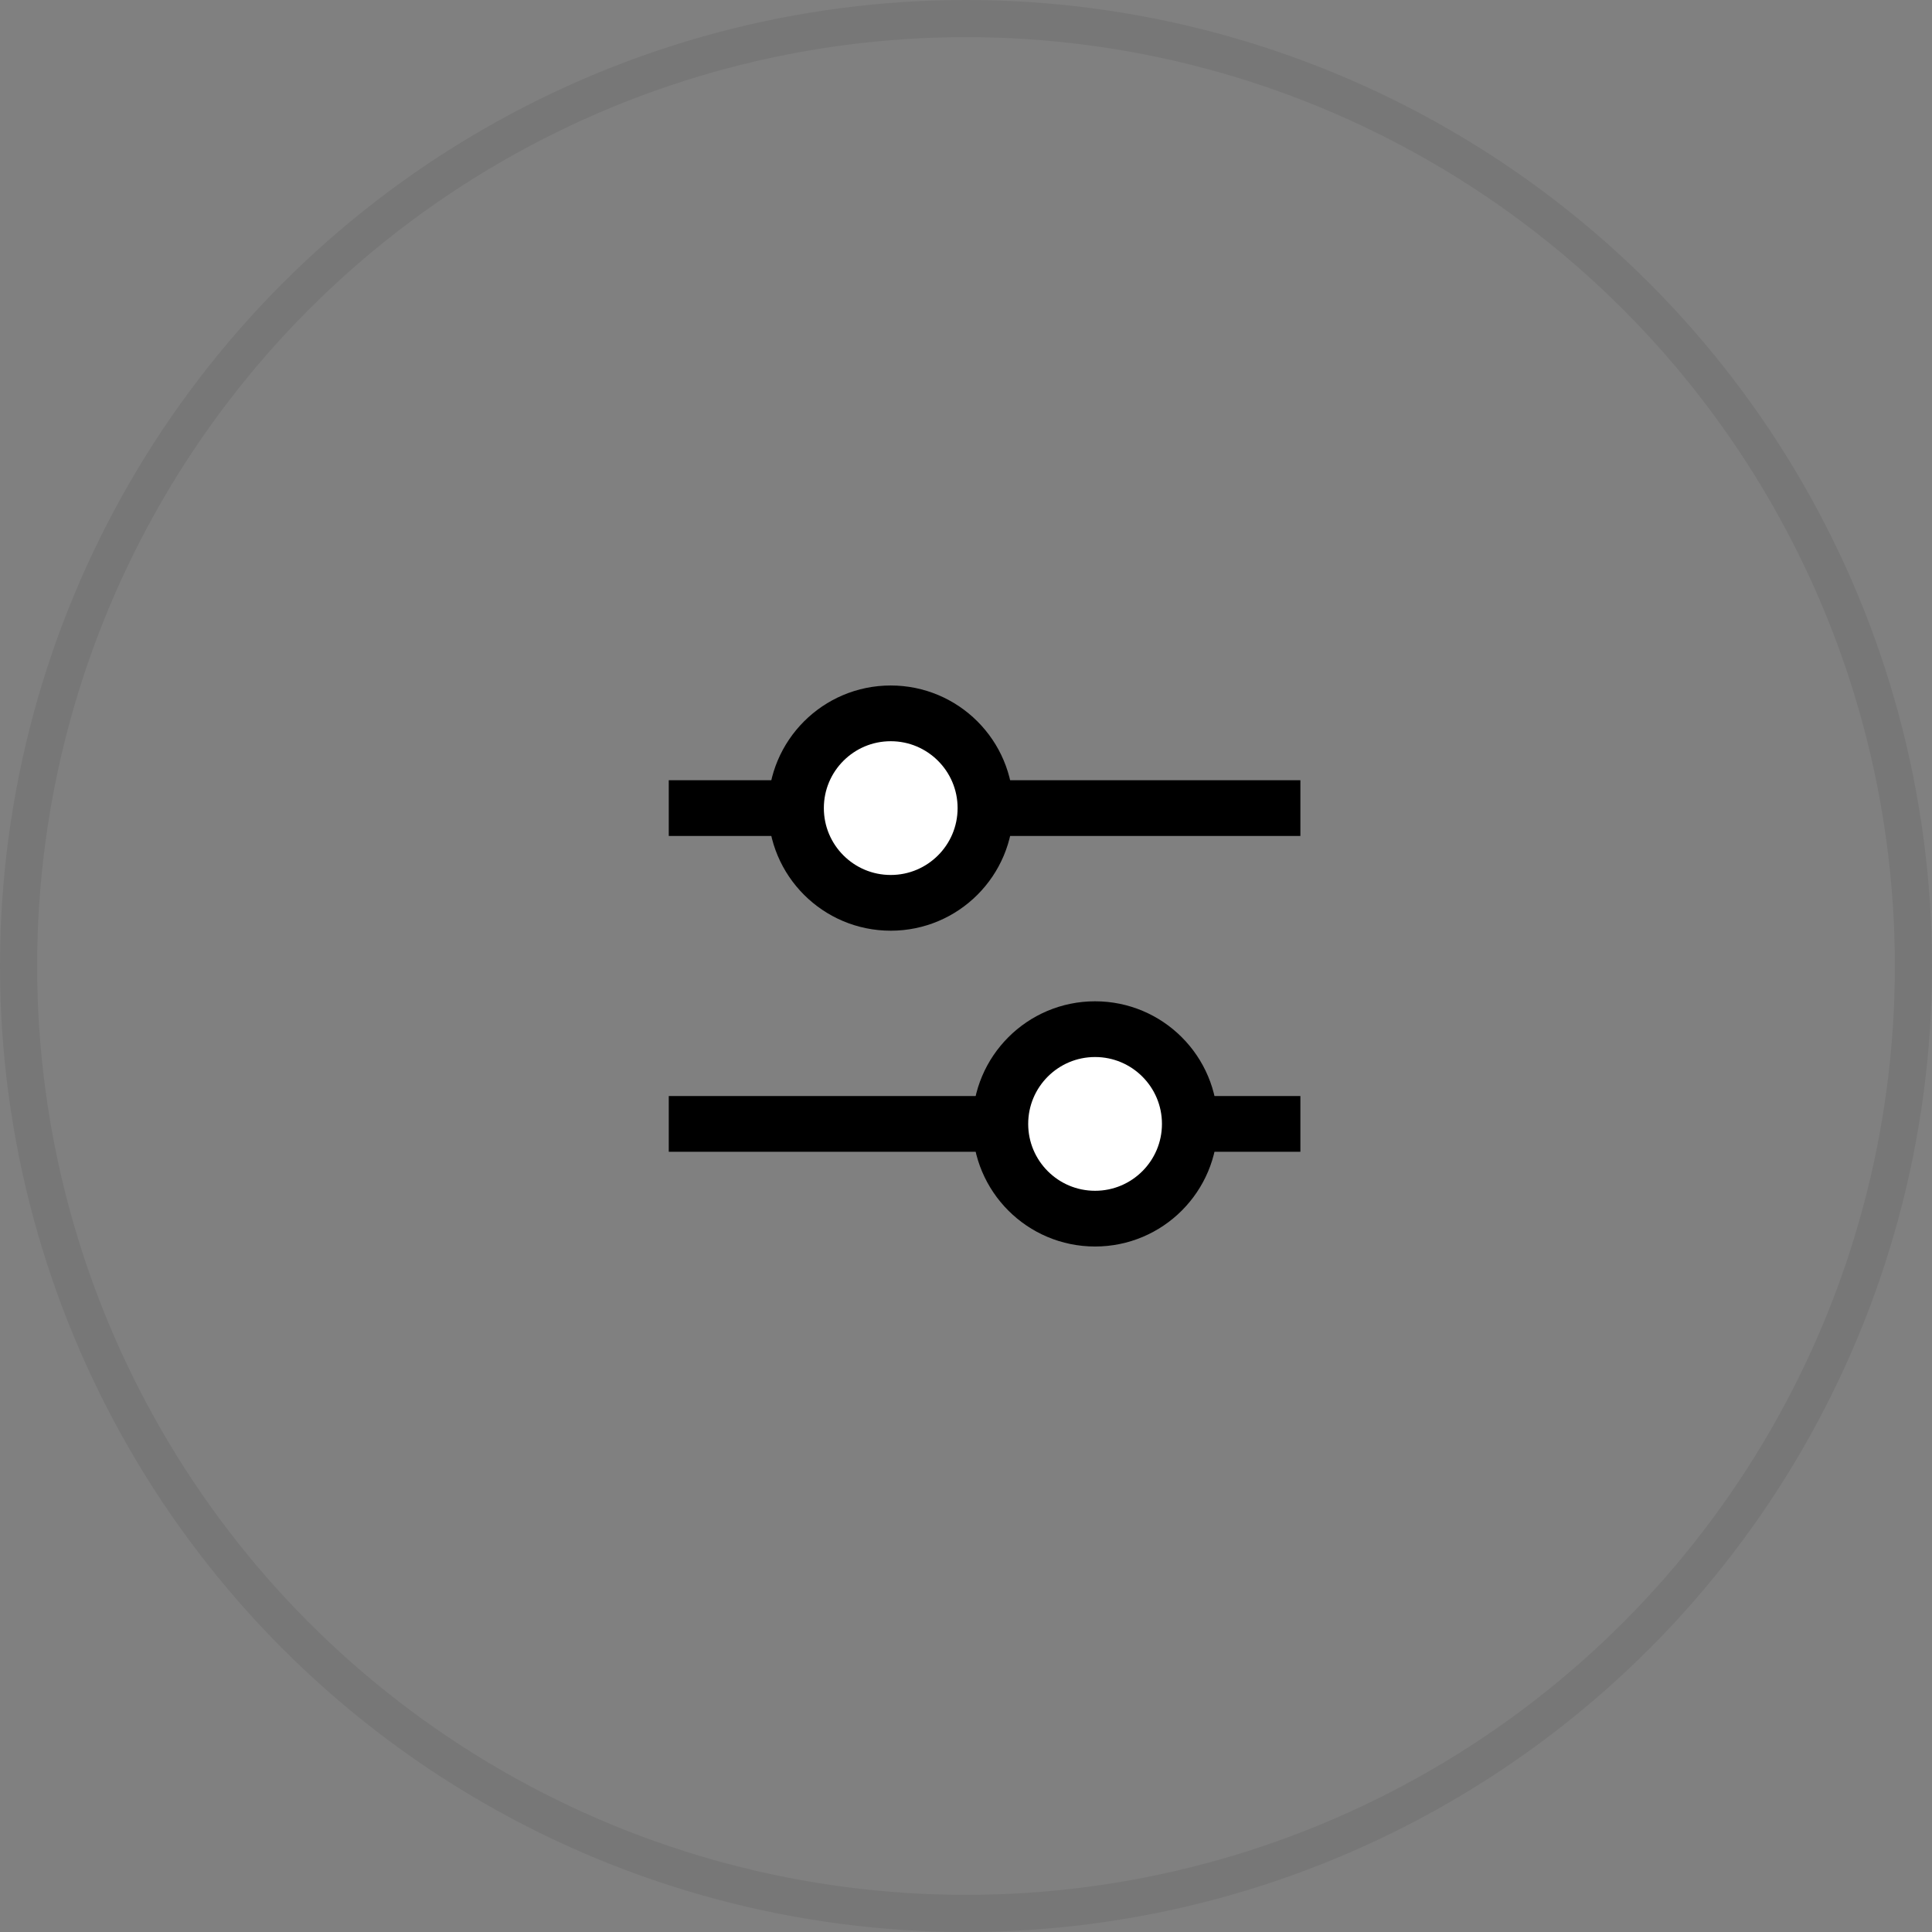 <svg width="52" height="52" viewBox="0 0 52 52" fill="none" xmlns="http://www.w3.org/2000/svg">
<rect x="0" y="0" width="52" height="52" fill="#808080" stroke="none"/>
<circle opacity="0.07" cx="26" cy="26" r="25.5" stroke="black"/>
<path d="M18 21.75H35" stroke="black" stroke-width="1.5"/>
<path d="M18 30.25H35" stroke="black" stroke-width="1.5"/>
<circle cx="23.974" cy="21.75" r="2.55" fill="white" stroke="black" stroke-width="1.5"/>
<circle cx="29.474" cy="30.25" r="2.55" fill="white" stroke="black" stroke-width="1.5"/>
</svg>
